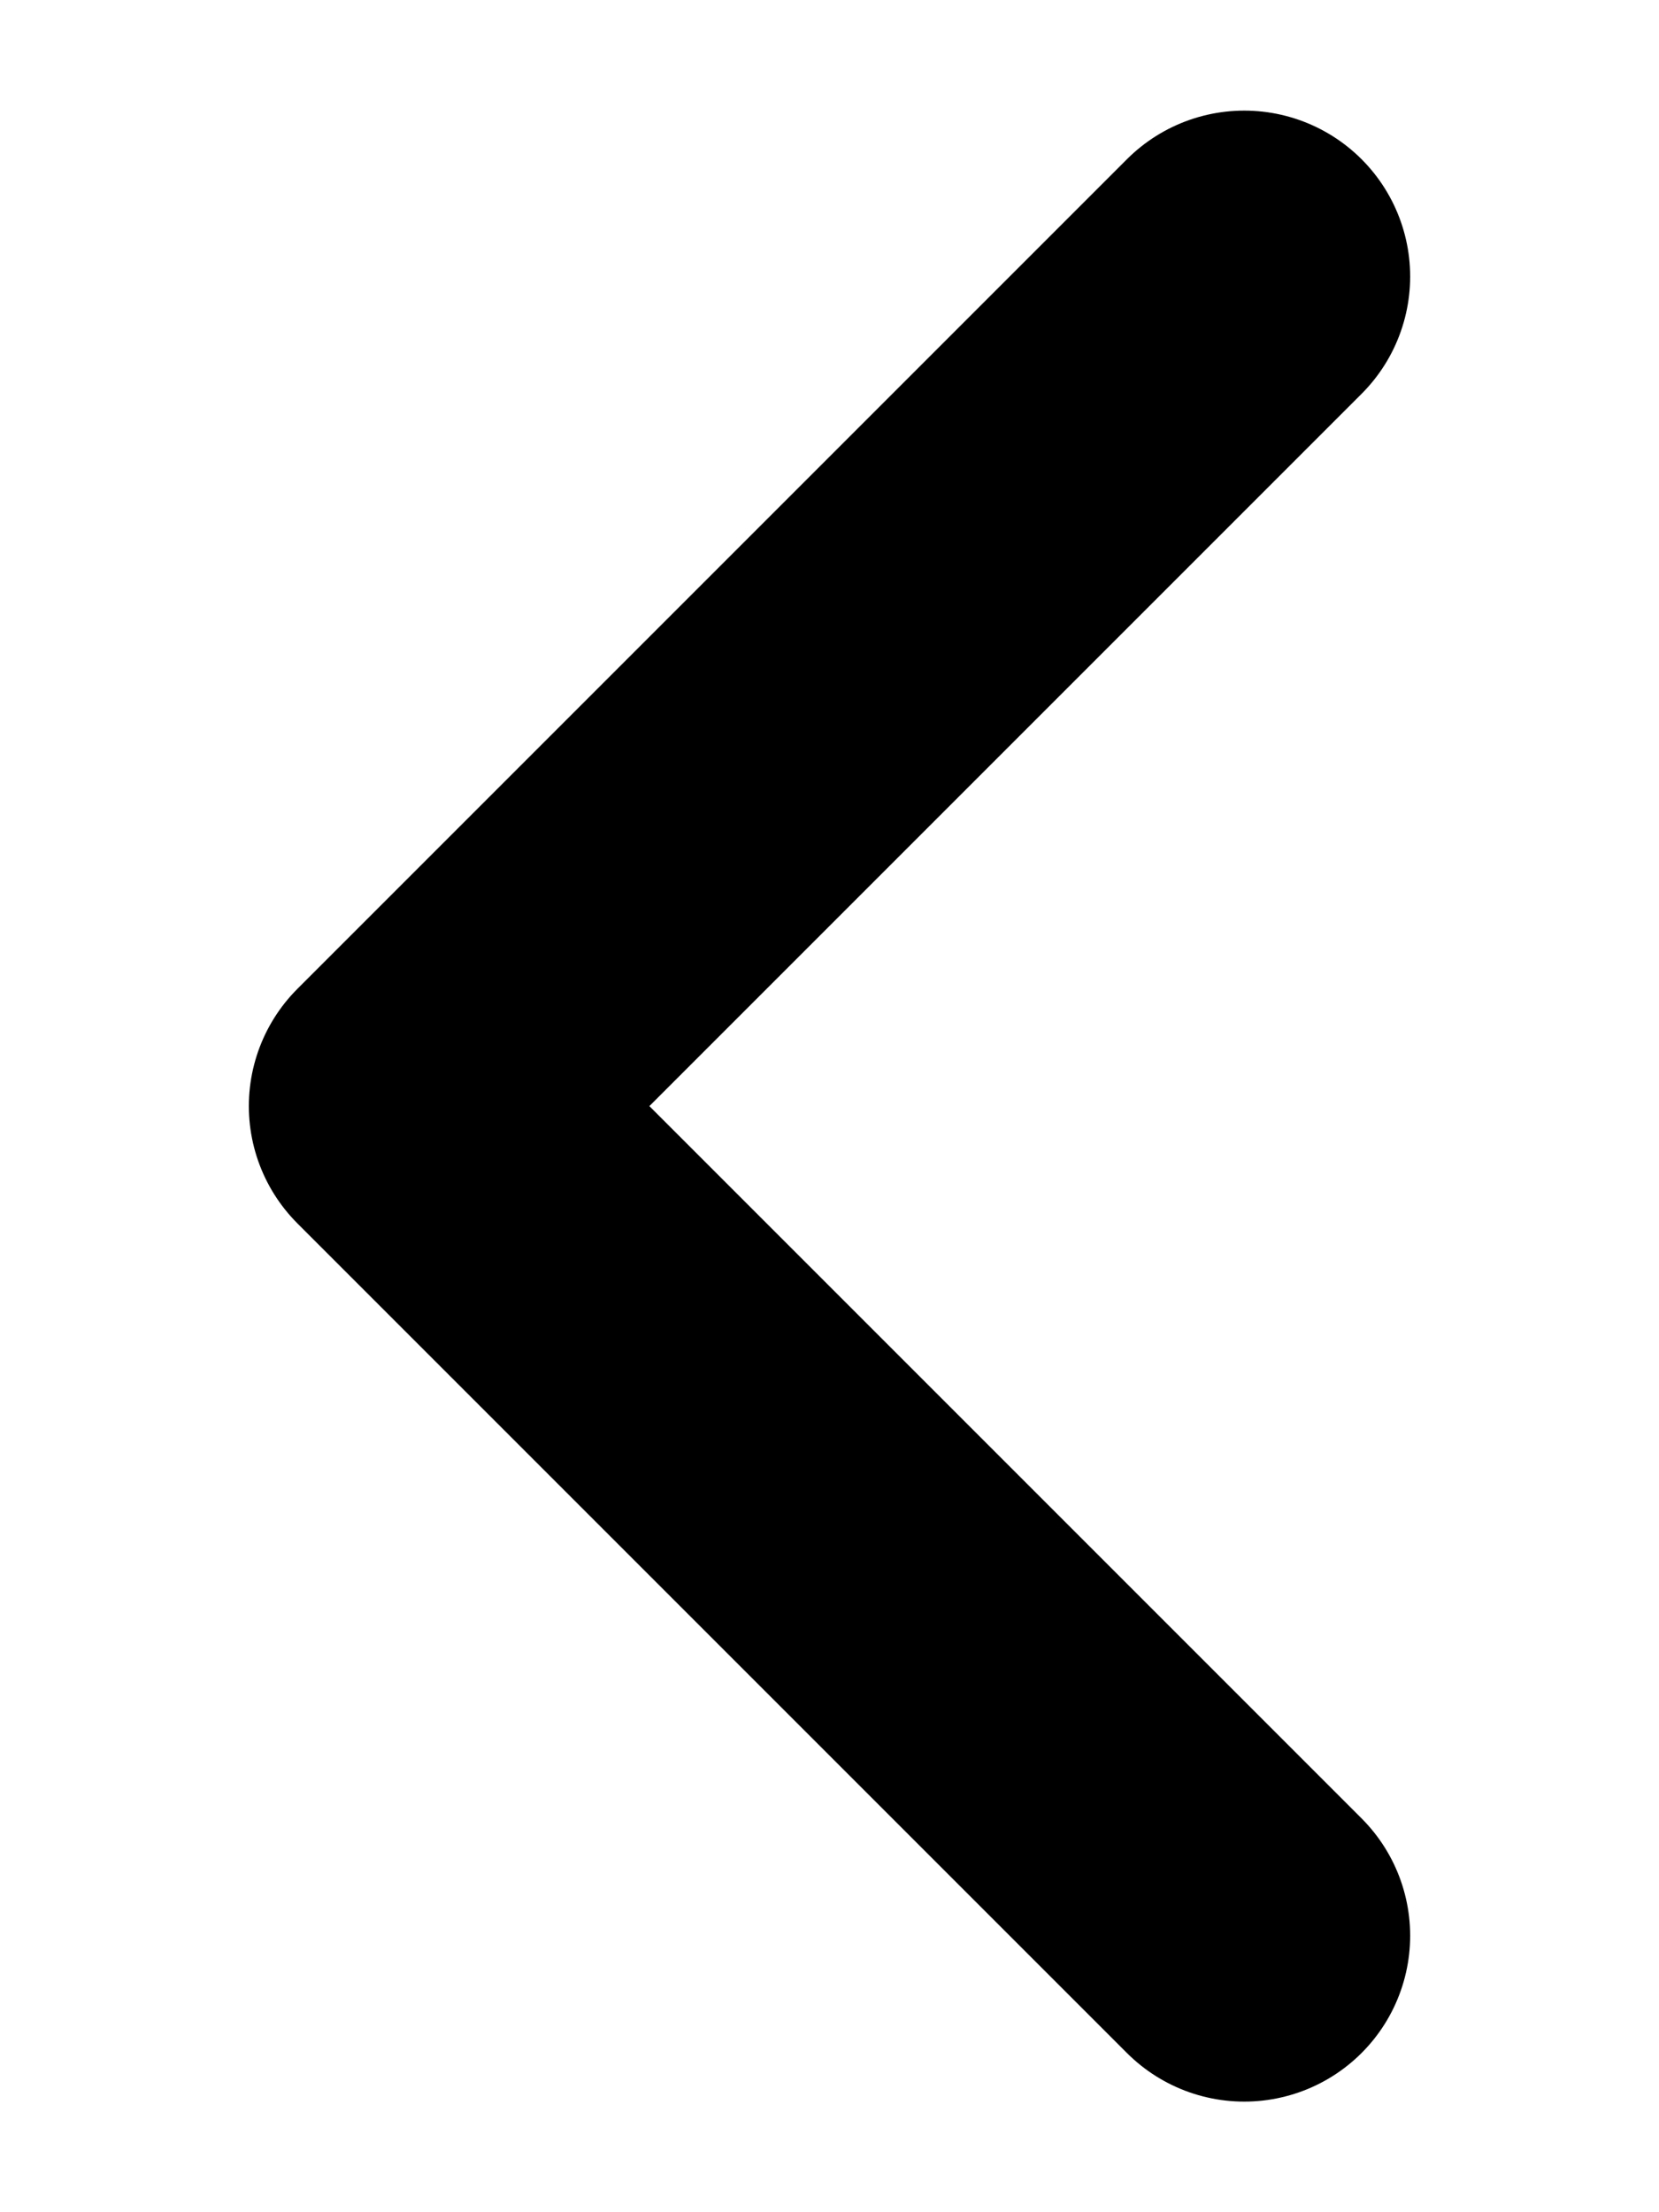 <svg width="6" height="8" viewBox="0 0 6 8" fill="none" xmlns="http://www.w3.org/2000/svg">
<path d="M4.5 1L1.5 4L4.5 7" stroke="currentColor" stroke-width="1.2" stroke-linecap="round" stroke-linejoin="round"/>
</svg>
